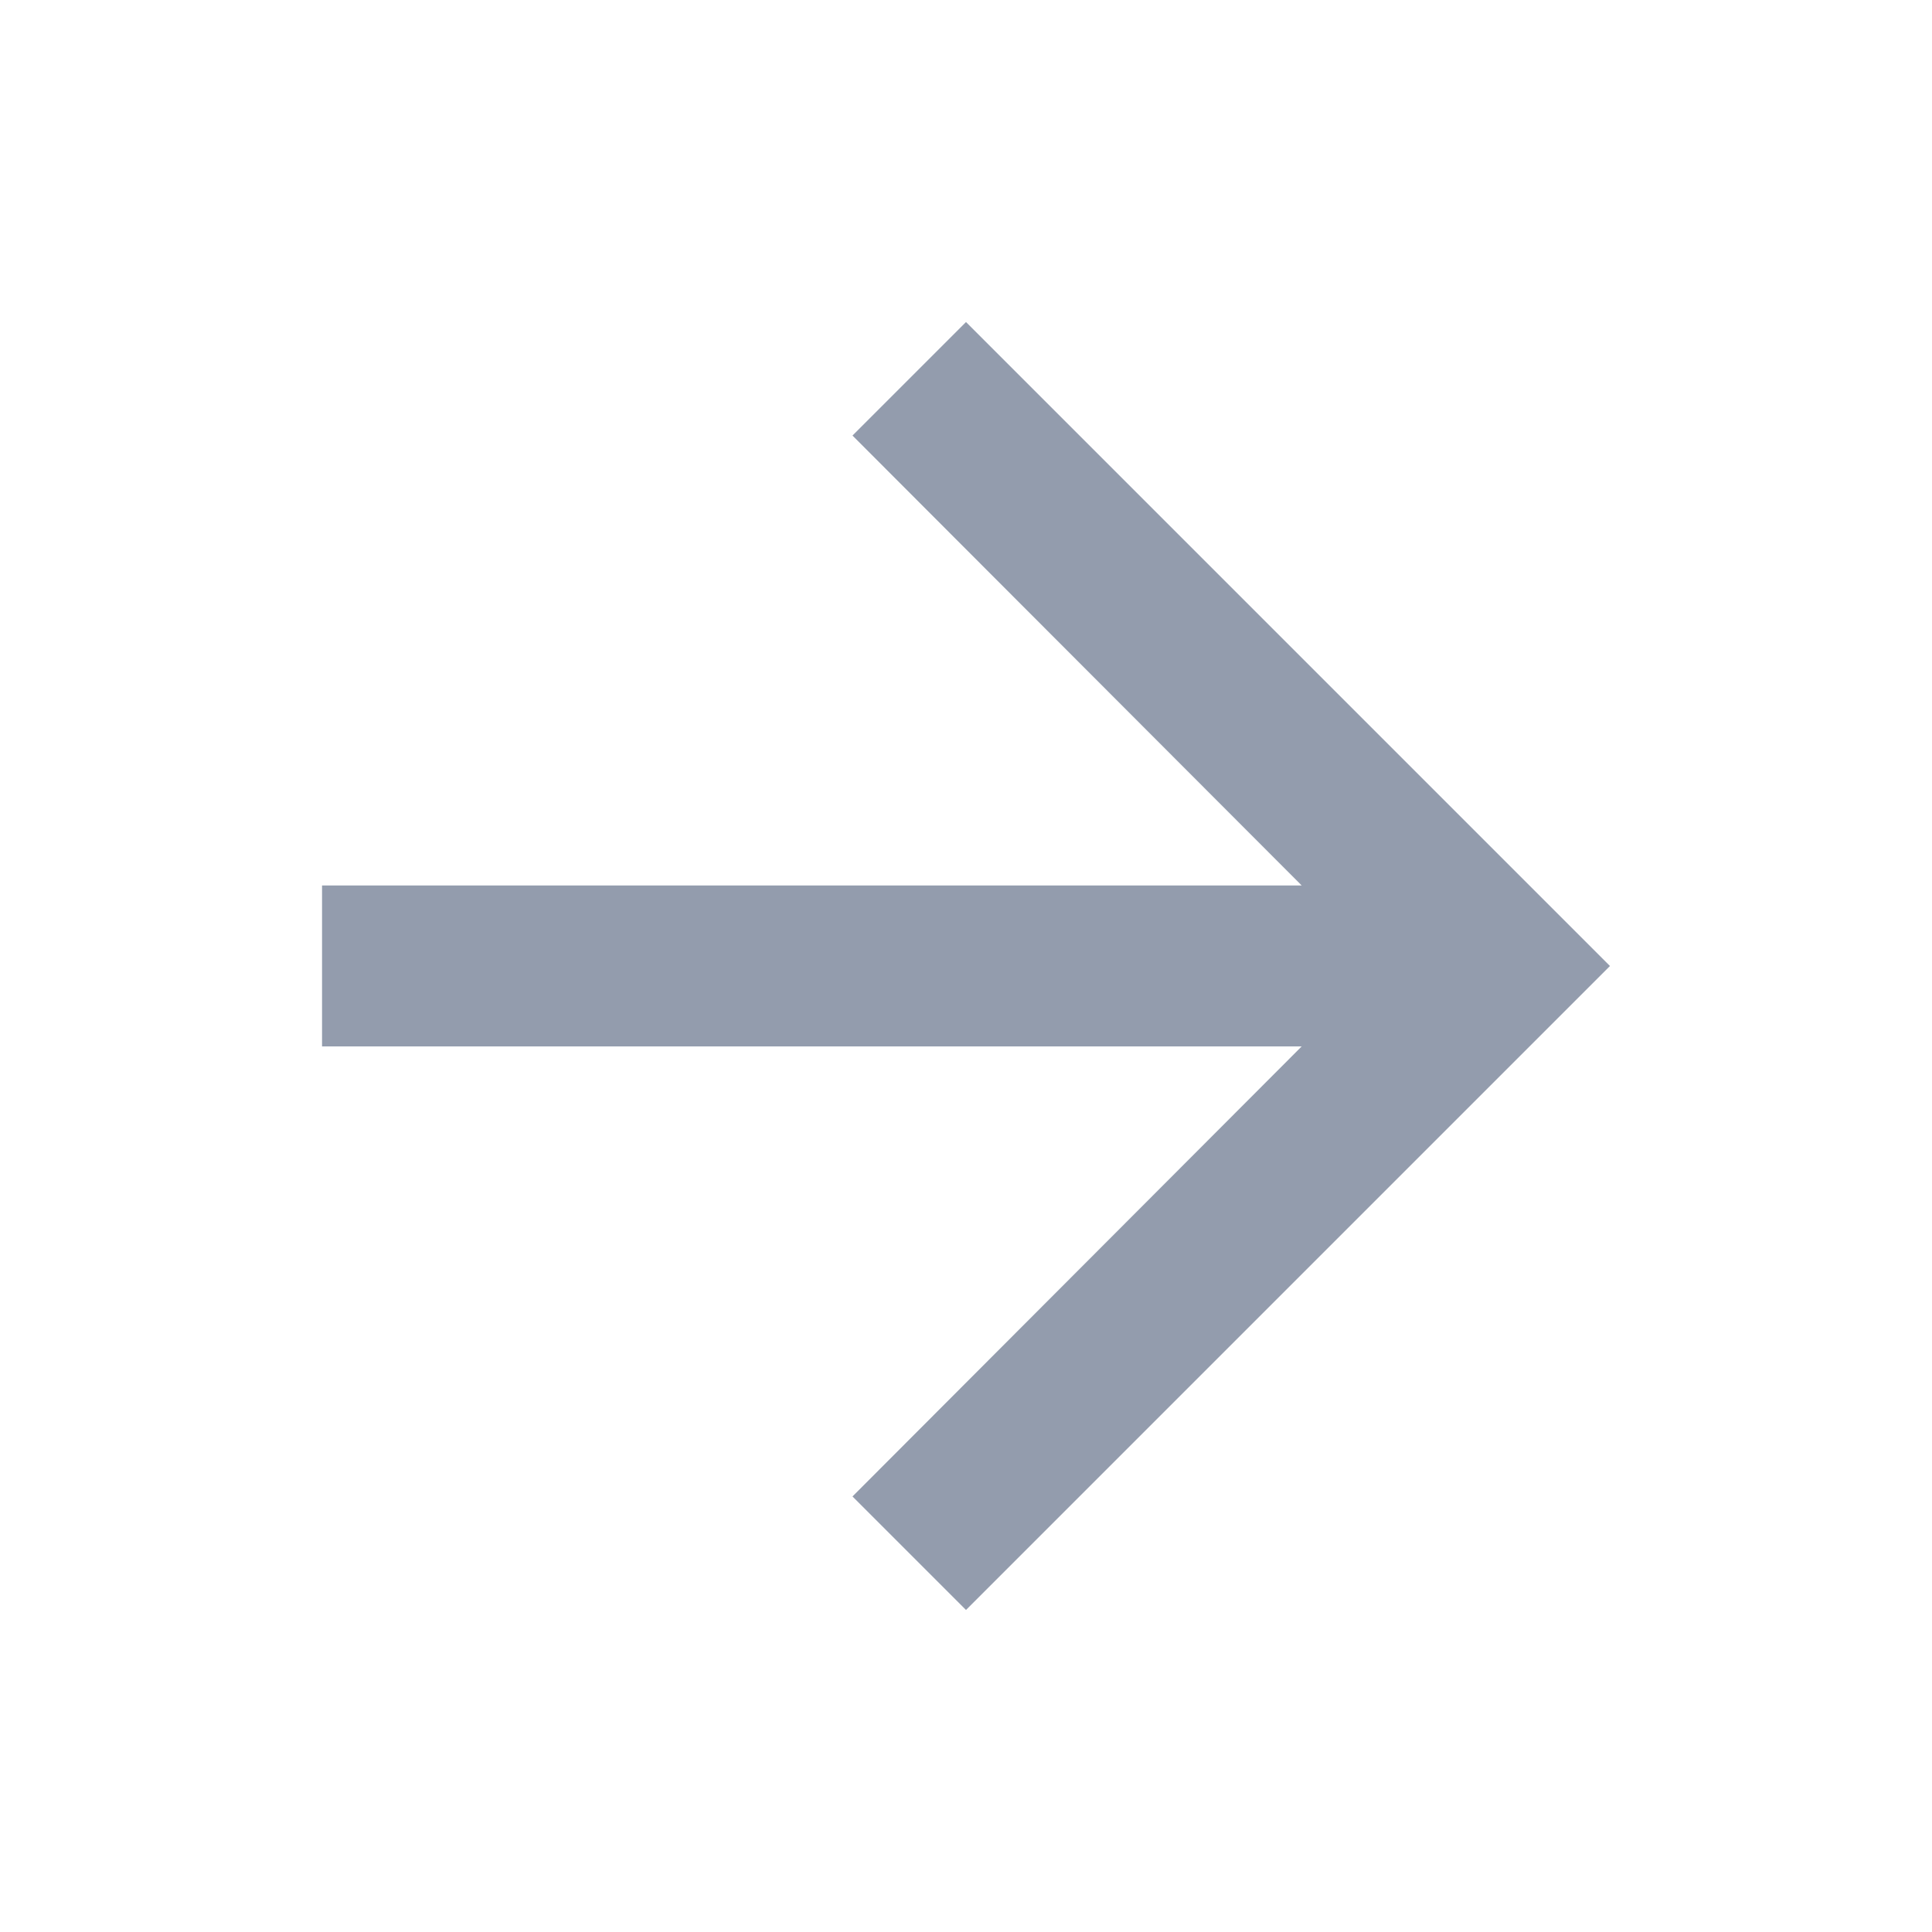 <svg width="16" height="16" viewBox="0 0 16 16" fill="none" xmlns="http://www.w3.org/2000/svg">
<path d="M8 2.667L7.06 3.607L10.78 7.333L2.667 7.333L2.667 8.666H10.78L7.06 12.393L8 13.333L13.333 8L8 2.667Z" fill="#939CAD"/>
</svg>
